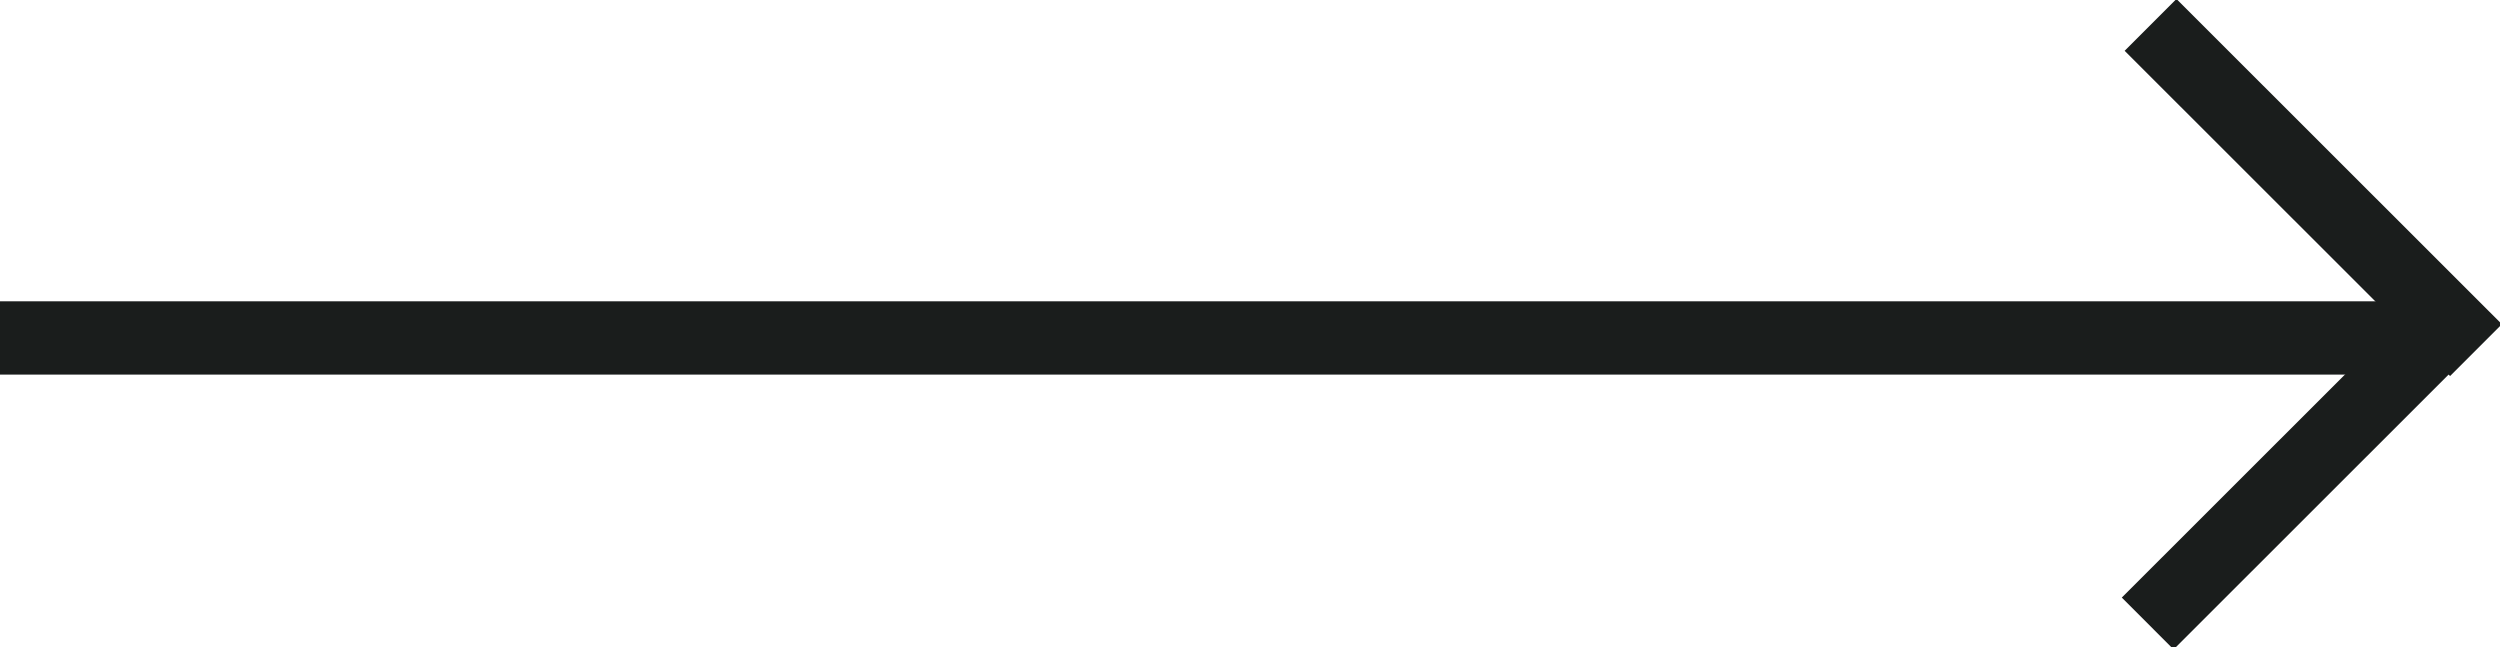 <svg xmlns="http://www.w3.org/2000/svg" viewBox="0 0 61.4 15.9"><style>.st0{fill:#1a1d1c}</style><g id="Layer_1"><path id="Icon_Long_Arrow" class="st0" d="M0 7.4h58.9v1.8H0V7.4z"/></g><path transform="rotate(-44.984 56.77 11.317)" class="st0" d="M51.1 10.4h11.3v1.8H51.1z" id="Layer_3"/><path transform="rotate(-45.017 56.753 4.611)" class="st0" d="M55.9-1h1.8v11.3h-1.8z" id="Layer_2"/></svg>